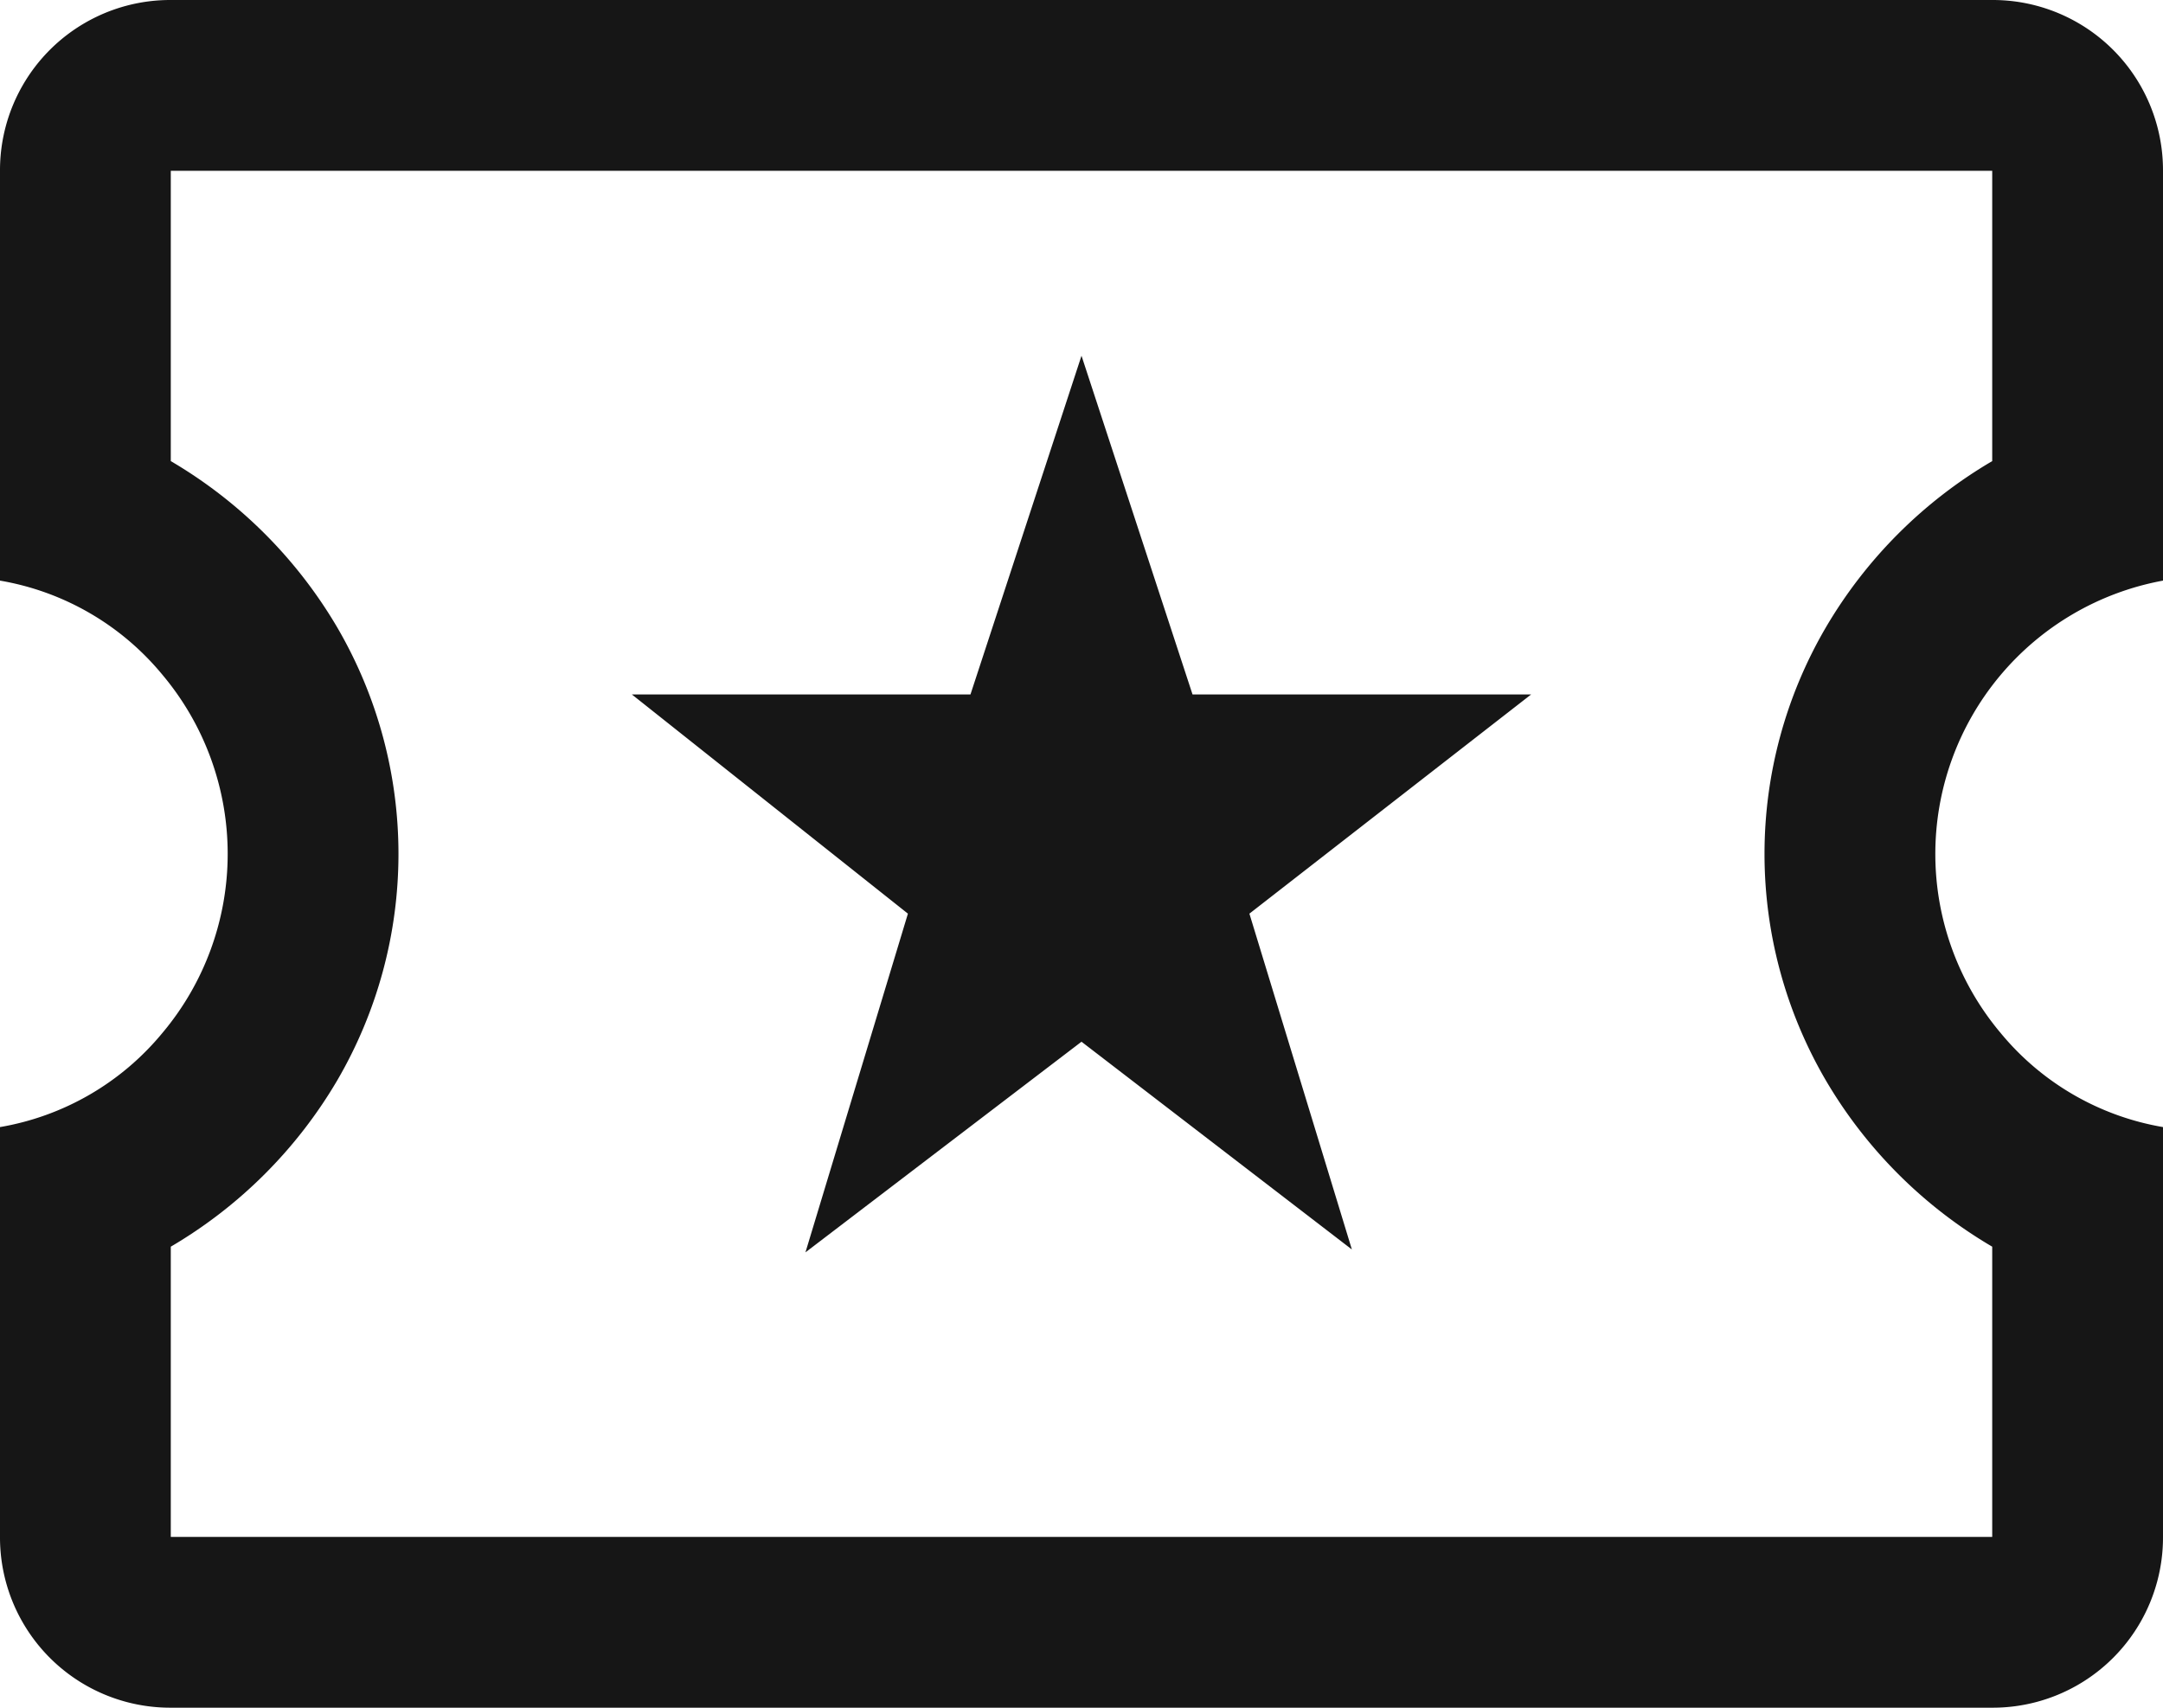 <svg xmlns="http://www.w3.org/2000/svg" width="24" height="18.947" viewBox="0 0 24 18.947">
  <path id="Ticket1" d="M11.437,18.395,14.5,16.058l3,2.305-1.137-3.726,3.126-2.432H15.732L14.5,8.447l-1.232,3.758H9.511l3.063,2.432ZM4.395,23.447A1.889,1.889,0,0,1,2.5,21.553V17.005a2.985,2.985,0,0,0,1.8-1.042,3.088,3.088,0,0,0,0-3.979,2.985,2.985,0,0,0-1.8-1.042V6.395A1.889,1.889,0,0,1,4.395,4.5H24.605A1.889,1.889,0,0,1,26.5,6.395v4.547a3.084,3.084,0,0,0-1.8,5.021,2.985,2.985,0,0,0,1.8,1.042v4.547a1.889,1.889,0,0,1-1.895,1.895Zm0-1.895H24.605V18.332a5.175,5.175,0,0,1-1.847-1.847,4.979,4.979,0,0,1,0-5.022,5.175,5.175,0,0,1,1.847-1.847V6.395H4.395V9.616a5.185,5.185,0,0,1,1.848,1.847,4.987,4.987,0,0,1,0,5.022,5.185,5.185,0,0,1-1.848,1.847ZM14.5,13.974Z" transform="translate(-2.5 -4.5)" fill="#161616"/>
</svg>
